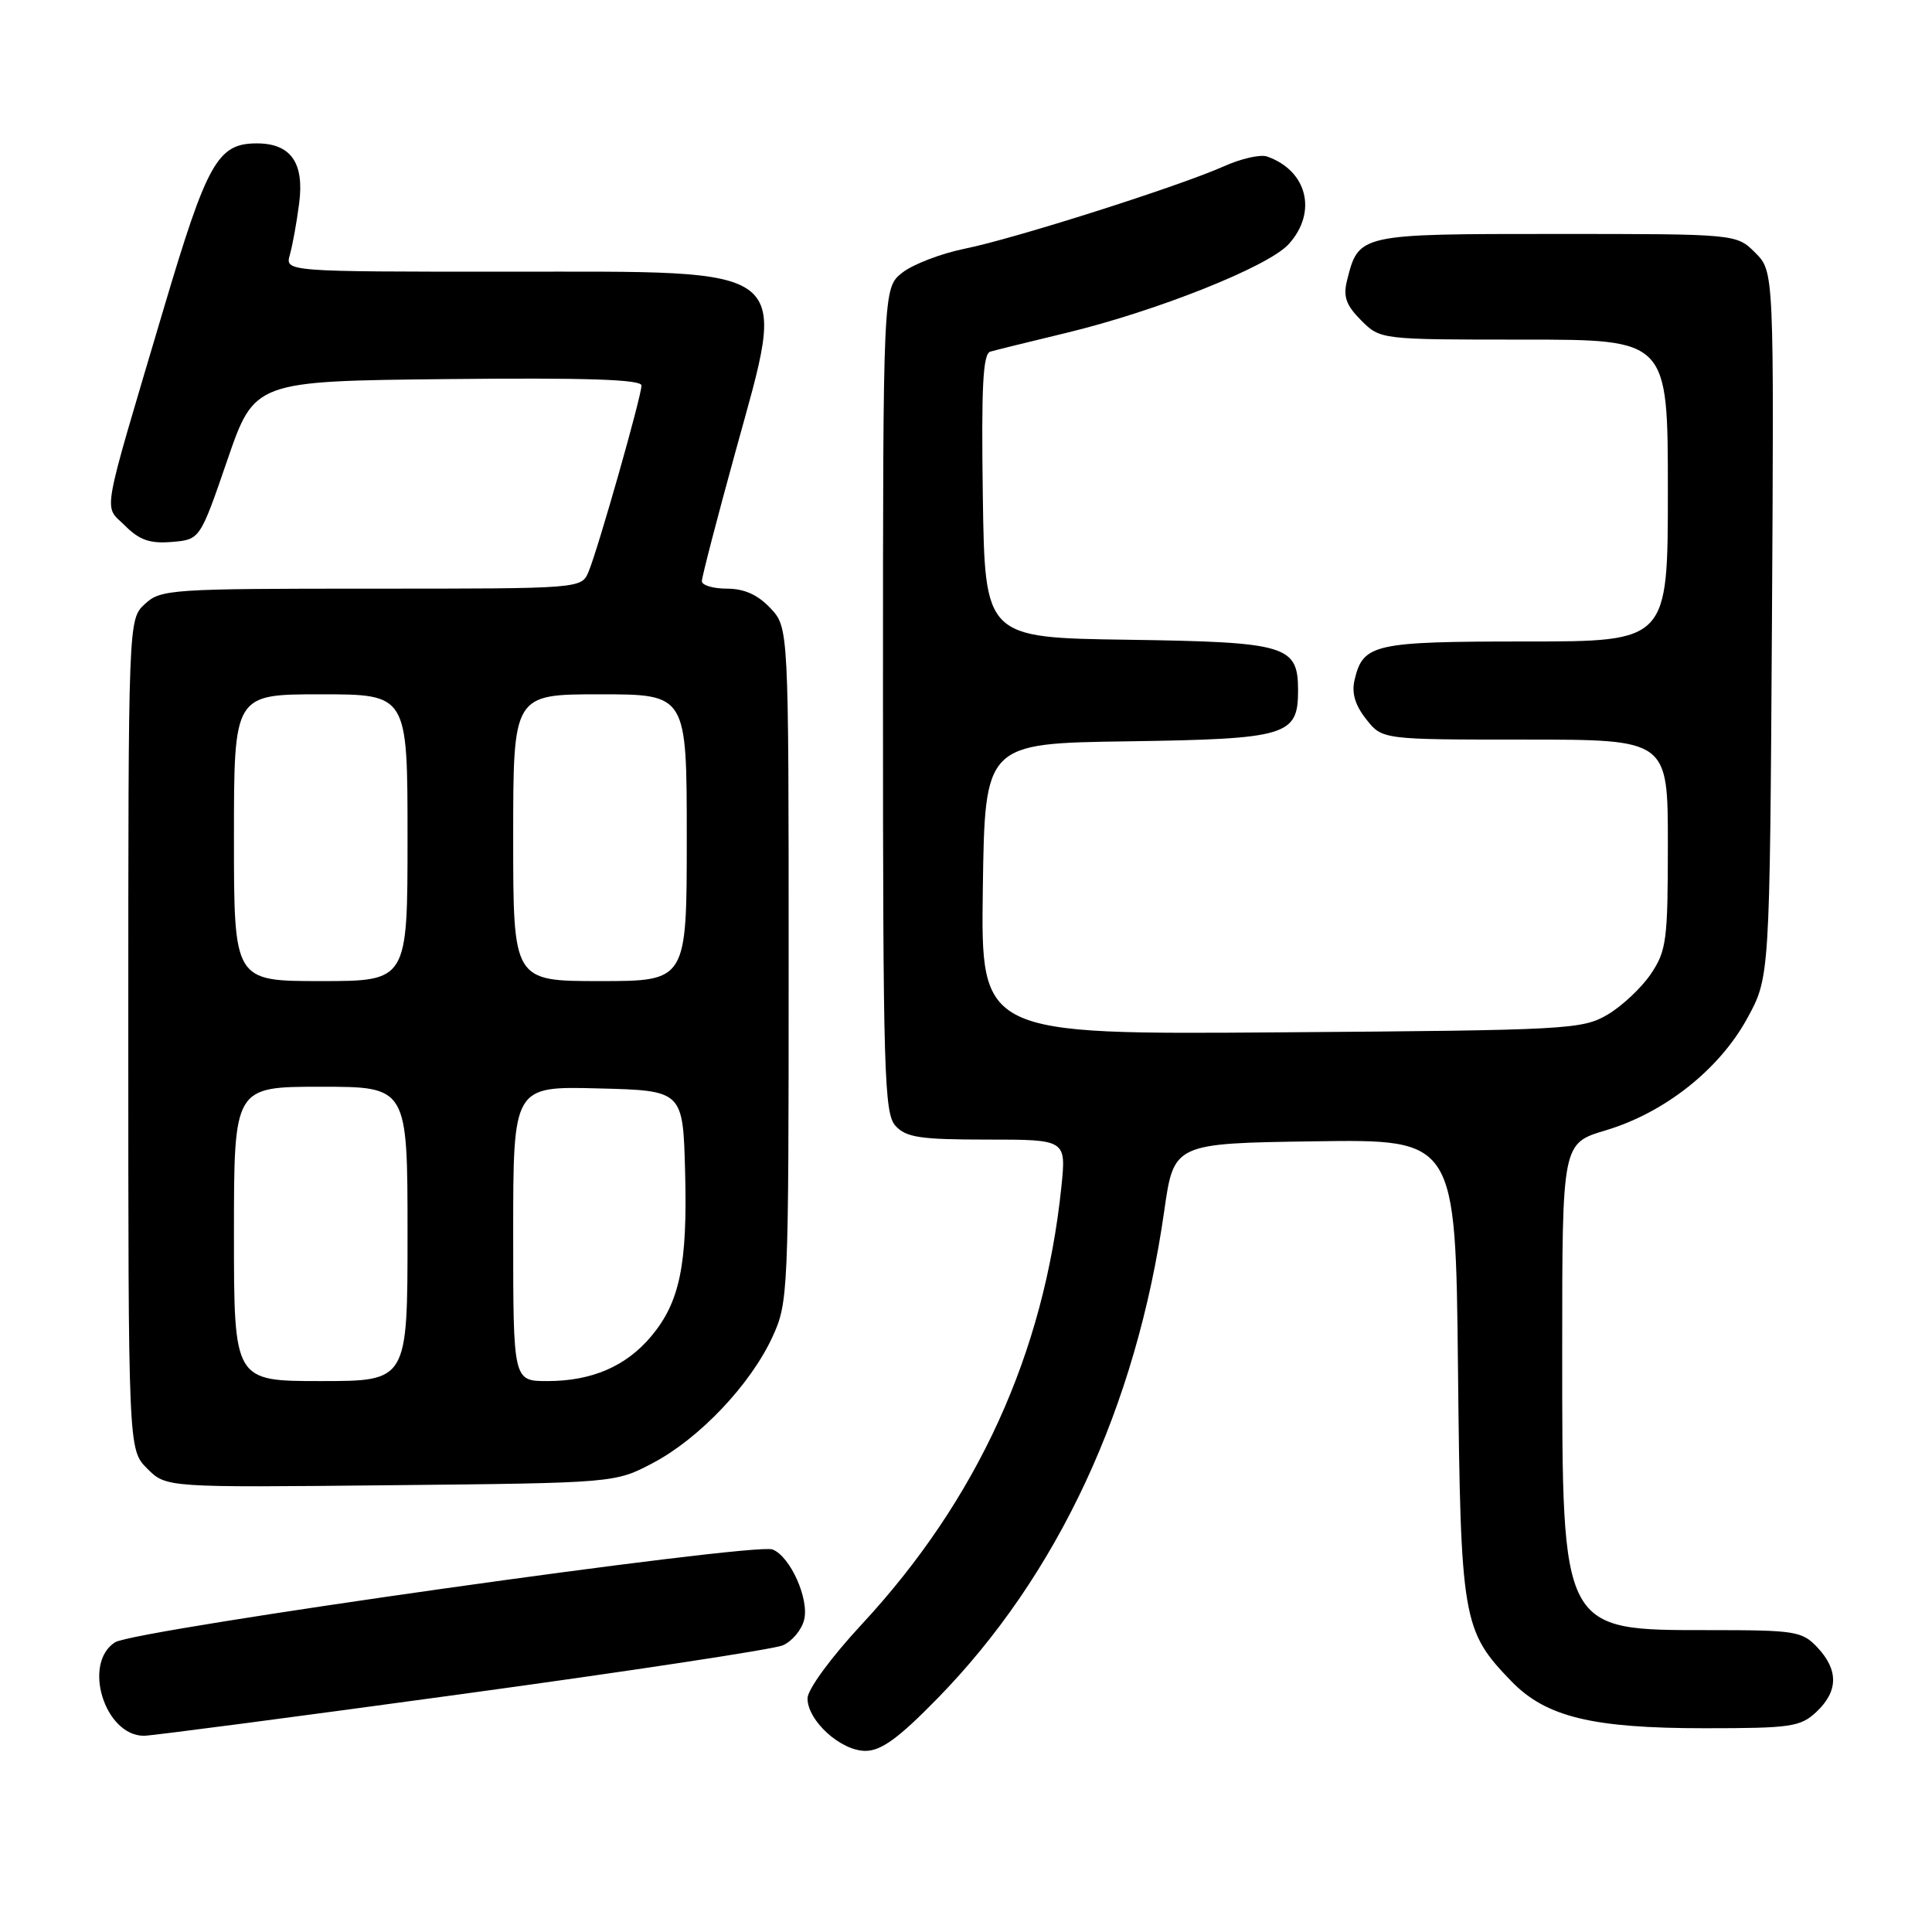 <?xml version="1.0" encoding="UTF-8" standalone="no"?>
<!DOCTYPE svg PUBLIC "-//W3C//DTD SVG 1.1//EN" "http://www.w3.org/Graphics/SVG/1.1/DTD/svg11.dtd" >
<svg xmlns="http://www.w3.org/2000/svg" xmlns:xlink="http://www.w3.org/1999/xlink" version="1.1" viewBox="0 0 256 256">
 <g >
 <path fill="currentColor"
d=" M 124.20 225.07 C 140.19 208.73 150.56 186.45 154.26 160.50 C 155.54 151.50 155.54 151.50 174.20 151.23 C 192.87 150.96 192.87 150.96 193.19 181.23 C 193.54 214.70 193.77 216.06 200.27 222.78 C 204.85 227.51 210.99 229.00 225.87 229.00 C 237.33 229.00 238.56 228.82 240.69 226.83 C 243.58 224.10 243.63 221.30 240.83 218.31 C 238.79 216.14 237.91 216.00 226.55 216.00 C 206.82 216.00 207.00 216.35 207.00 178.78 C 207.00 151.50 207.00 151.50 212.75 149.78 C 220.56 147.45 227.79 141.73 231.50 134.97 C 234.50 129.50 234.50 129.50 234.79 82.74 C 235.07 35.98 235.07 35.98 232.58 33.49 C 230.09 31.00 230.09 31.00 206.20 31.00 C 180.01 31.00 180.03 30.99 178.48 37.20 C 177.96 39.31 178.37 40.46 180.36 42.45 C 182.91 45.00 182.91 45.00 201.95 45.00 C 221.00 45.00 221.00 45.00 221.00 65.00 C 221.00 85.00 221.00 85.00 202.19 85.00 C 182.06 85.00 180.63 85.32 179.50 90.04 C 179.07 91.81 179.54 93.41 181.02 95.29 C 183.15 98.00 183.15 98.00 202.07 98.00 C 221.00 98.00 221.00 98.00 221.00 111.85 C 221.00 124.57 220.82 125.98 218.75 129.05 C 217.51 130.89 214.92 133.32 213.00 134.45 C 209.65 136.41 207.76 136.51 169.73 136.79 C 129.96 137.09 129.96 137.09 130.23 117.79 C 130.50 98.50 130.50 98.50 149.45 98.23 C 170.54 97.92 172.00 97.49 172.00 91.50 C 172.00 85.51 170.54 85.08 149.45 84.77 C 130.50 84.50 130.50 84.50 130.23 65.73 C 130.02 51.21 130.24 46.87 131.23 46.59 C 131.93 46.39 136.42 45.28 141.20 44.13 C 153.19 41.25 168.04 35.34 170.75 32.36 C 174.59 28.14 173.24 22.62 167.90 20.74 C 167.03 20.43 164.45 21.01 162.19 22.03 C 156.25 24.68 134.49 31.61 127.81 32.96 C 124.68 33.60 120.97 35.02 119.56 36.13 C 117.00 38.15 117.00 38.15 117.00 92.74 C 117.00 142.15 117.16 147.52 118.65 149.17 C 120.06 150.72 121.91 151.00 130.80 151.00 C 141.28 151.00 141.28 151.00 140.64 157.25 C 138.35 179.35 129.52 198.70 114.18 215.24 C 110.11 219.62 107.00 223.87 107.00 225.04 C 107.00 228.00 111.40 232.00 114.67 232.00 C 116.76 232.00 119.06 230.33 124.20 225.07 Z  M 61.16 224.48 C 83.35 221.45 102.50 218.54 103.72 218.02 C 104.94 217.49 106.22 215.98 106.55 214.64 C 107.25 211.87 104.70 206.21 102.36 205.31 C 99.91 204.37 17.83 215.96 15.25 217.61 C 10.89 220.39 13.87 230.00 19.08 230.00 C 20.04 230.00 38.97 227.52 61.16 224.48 Z  M 86.54 193.84 C 92.67 190.60 99.43 183.48 102.34 177.18 C 104.45 172.60 104.50 171.50 104.50 127.83 C 104.50 83.16 104.50 83.16 102.08 80.58 C 100.41 78.81 98.61 78.00 96.33 78.00 C 94.50 78.00 93.00 77.55 93.00 77.01 C 93.00 76.46 95.00 68.76 97.44 59.90 C 104.33 34.85 105.78 36.00 67.31 36.00 C 37.77 36.00 37.77 36.00 38.41 33.75 C 38.76 32.51 39.32 29.45 39.64 26.94 C 40.34 21.57 38.53 19.00 34.04 19.00 C 28.84 19.00 27.46 21.45 21.66 41.00 C 13.26 69.33 13.71 66.80 16.57 69.66 C 18.47 71.56 19.87 72.05 22.76 71.81 C 26.50 71.50 26.50 71.50 30.11 61.00 C 33.72 50.50 33.72 50.50 59.36 50.23 C 77.74 50.04 85.00 50.28 85.00 51.08 C 85.00 52.51 79.24 72.77 77.99 75.75 C 77.04 78.00 77.04 78.00 49.21 78.00 C 22.58 78.00 21.28 78.09 19.19 80.04 C 17.00 82.08 17.00 82.08 17.00 137.08 C 17.00 192.09 17.00 192.09 19.51 194.60 C 22.02 197.11 22.02 197.11 51.76 196.80 C 81.50 196.50 81.50 196.50 86.54 193.84 Z  M 31.00 163.50 C 31.00 144.00 31.00 144.00 42.50 144.00 C 54.00 144.00 54.00 144.00 54.00 163.50 C 54.00 183.00 54.00 183.00 42.50 183.00 C 31.00 183.00 31.00 183.00 31.00 163.50 Z  M 68.00 163.47 C 68.00 143.93 68.00 143.93 79.25 144.22 C 90.50 144.50 90.50 144.50 90.78 155.27 C 91.11 167.57 90.07 172.57 86.27 177.09 C 82.94 181.05 78.41 183.00 72.53 183.00 C 68.00 183.00 68.00 183.00 68.00 163.47 Z  M 31.00 111.00 C 31.00 92.00 31.00 92.00 42.50 92.00 C 54.00 92.00 54.00 92.00 54.00 111.00 C 54.00 130.00 54.00 130.00 42.50 130.00 C 31.00 130.00 31.00 130.00 31.00 111.00 Z  M 68.00 111.00 C 68.00 92.00 68.00 92.00 79.50 92.00 C 91.00 92.00 91.00 92.00 91.00 111.00 C 91.00 130.00 91.00 130.00 79.50 130.00 C 68.00 130.00 68.00 130.00 68.00 111.00 Z "/>
</g>
</svg>